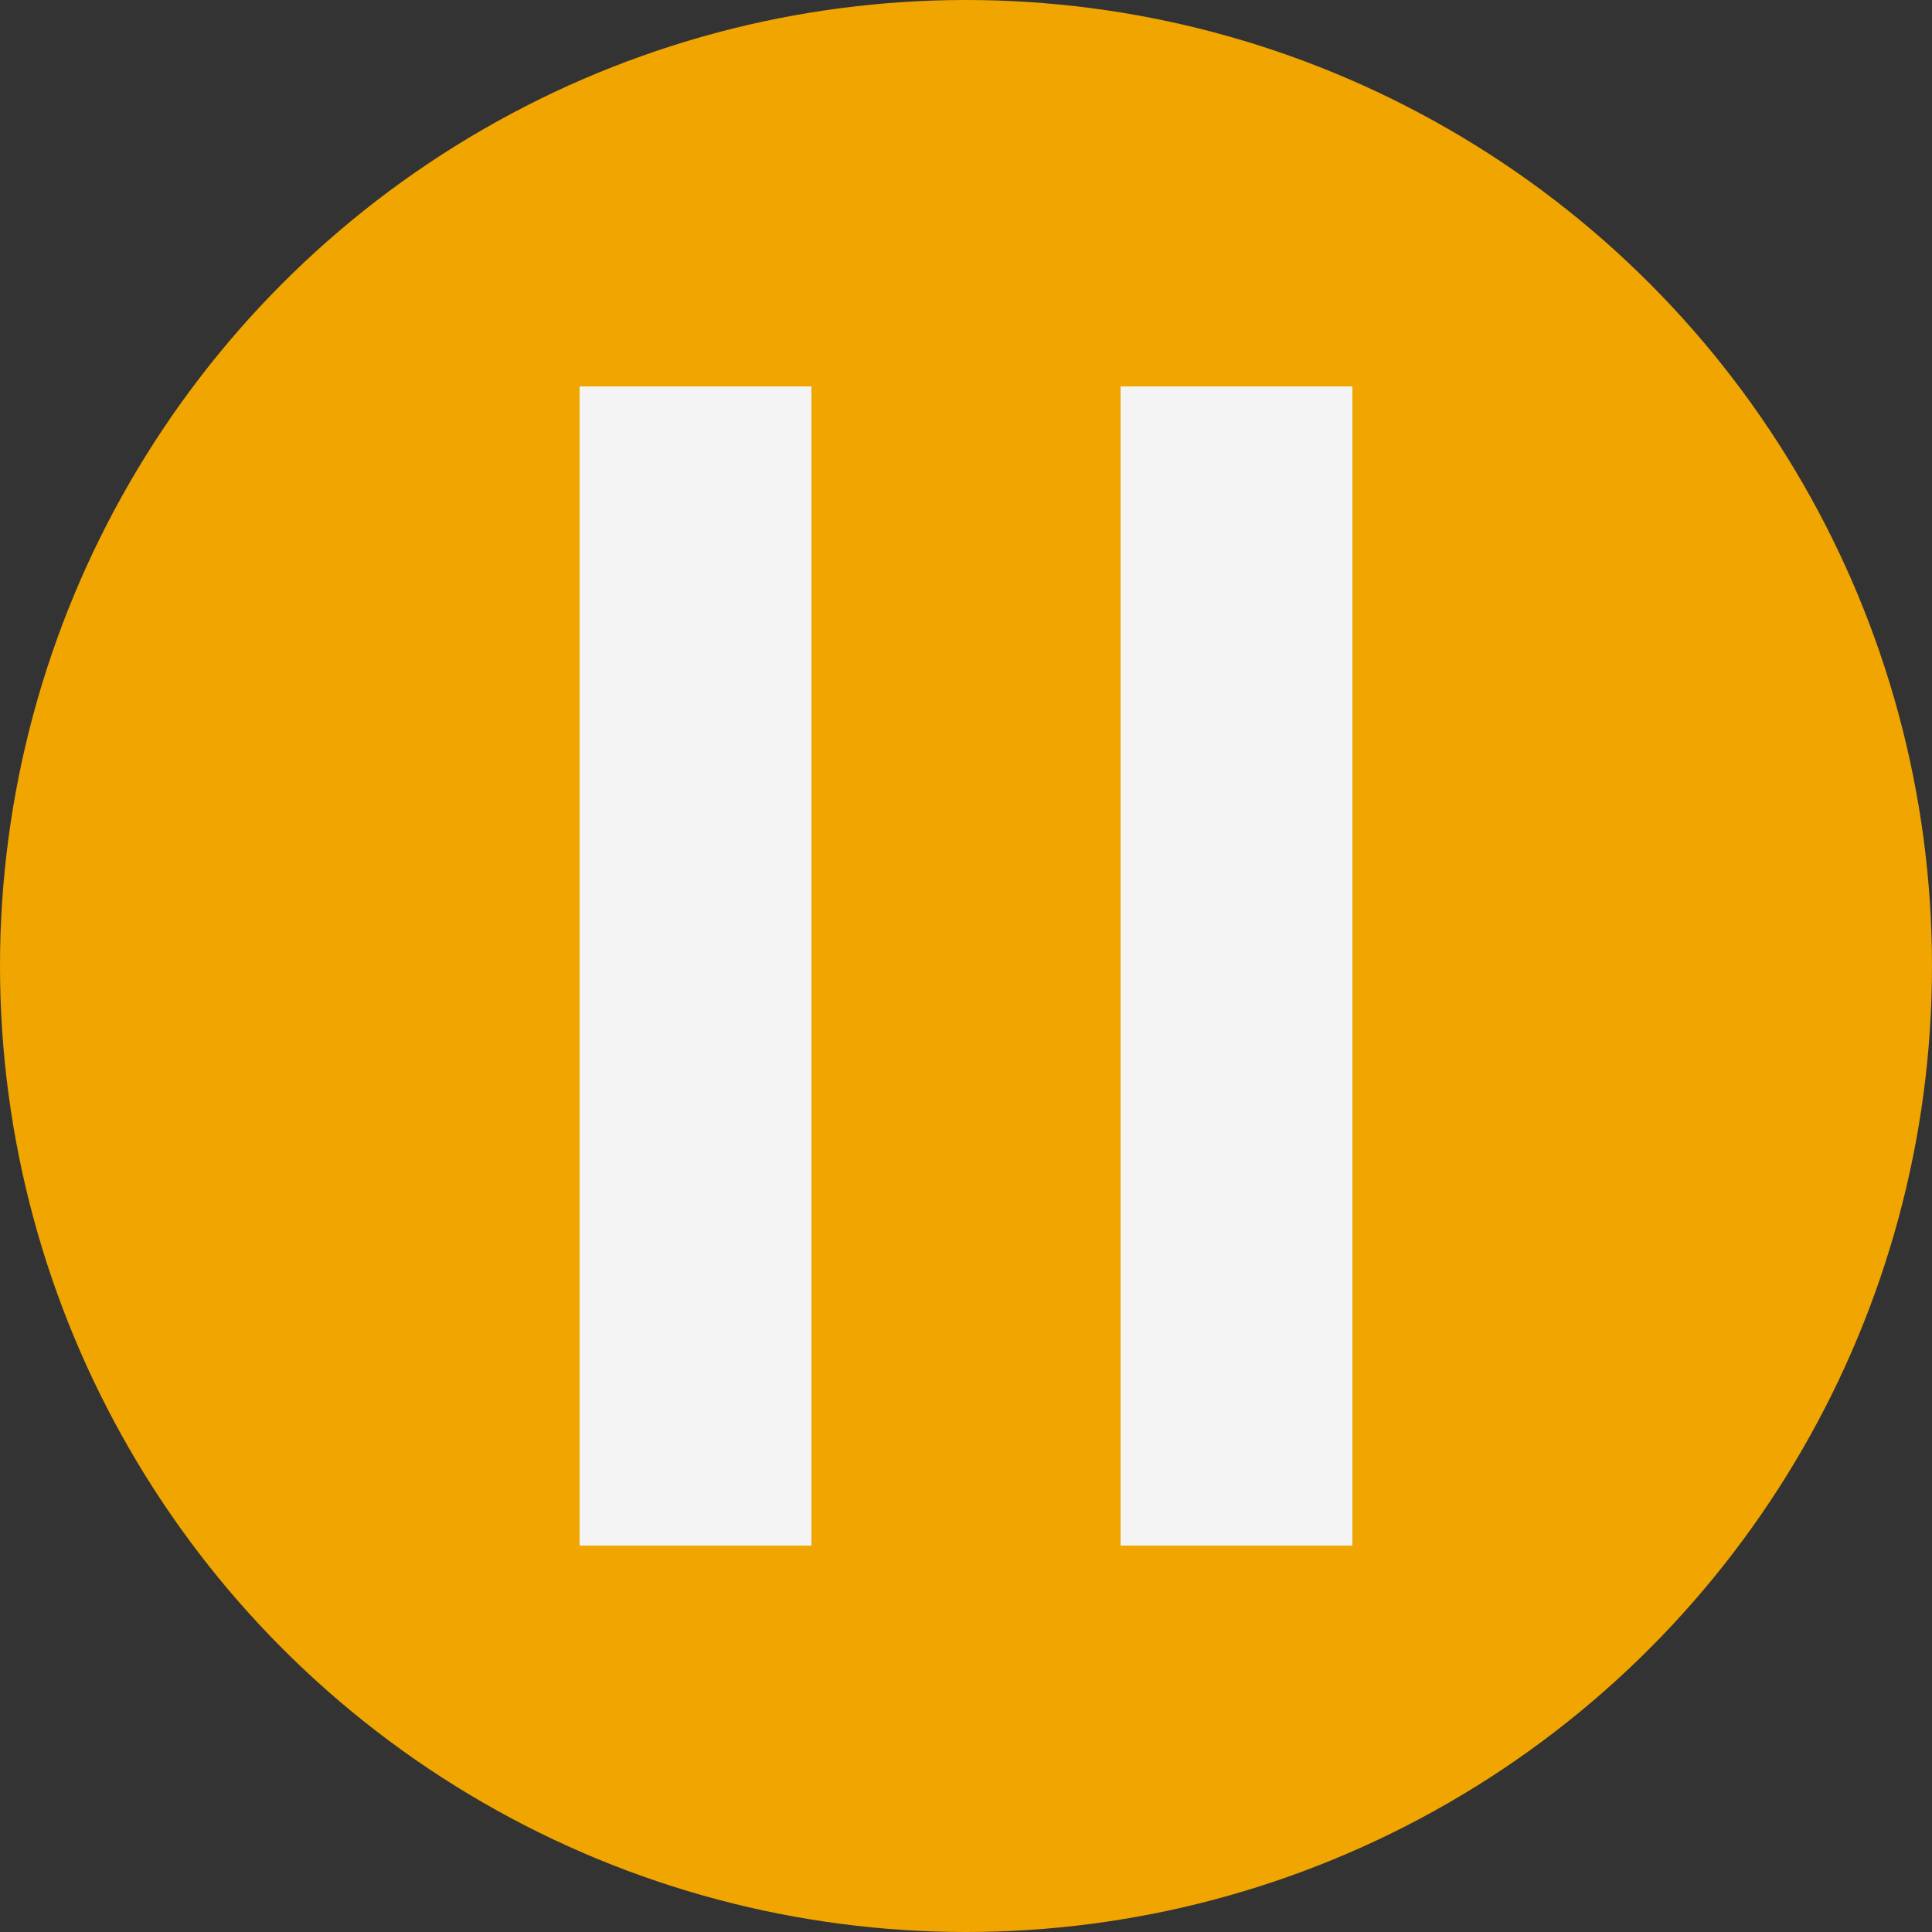 <svg width="50" height="50" viewBox="0 0 50 50" fill="none" xmlns="http://www.w3.org/2000/svg">
<rect x="0" y="0" width="50" height="50" fill="#333333" stroke="none"/>
<circle cx="25" cy="25" r="25" fill="#F0A500"/>
<rect x="15" y="10" width="6" height="30" fill="#F4F4F4"/>
<rect x="29" y="10" width="6" height="30" fill="#F4F4F4"/>
</svg>
